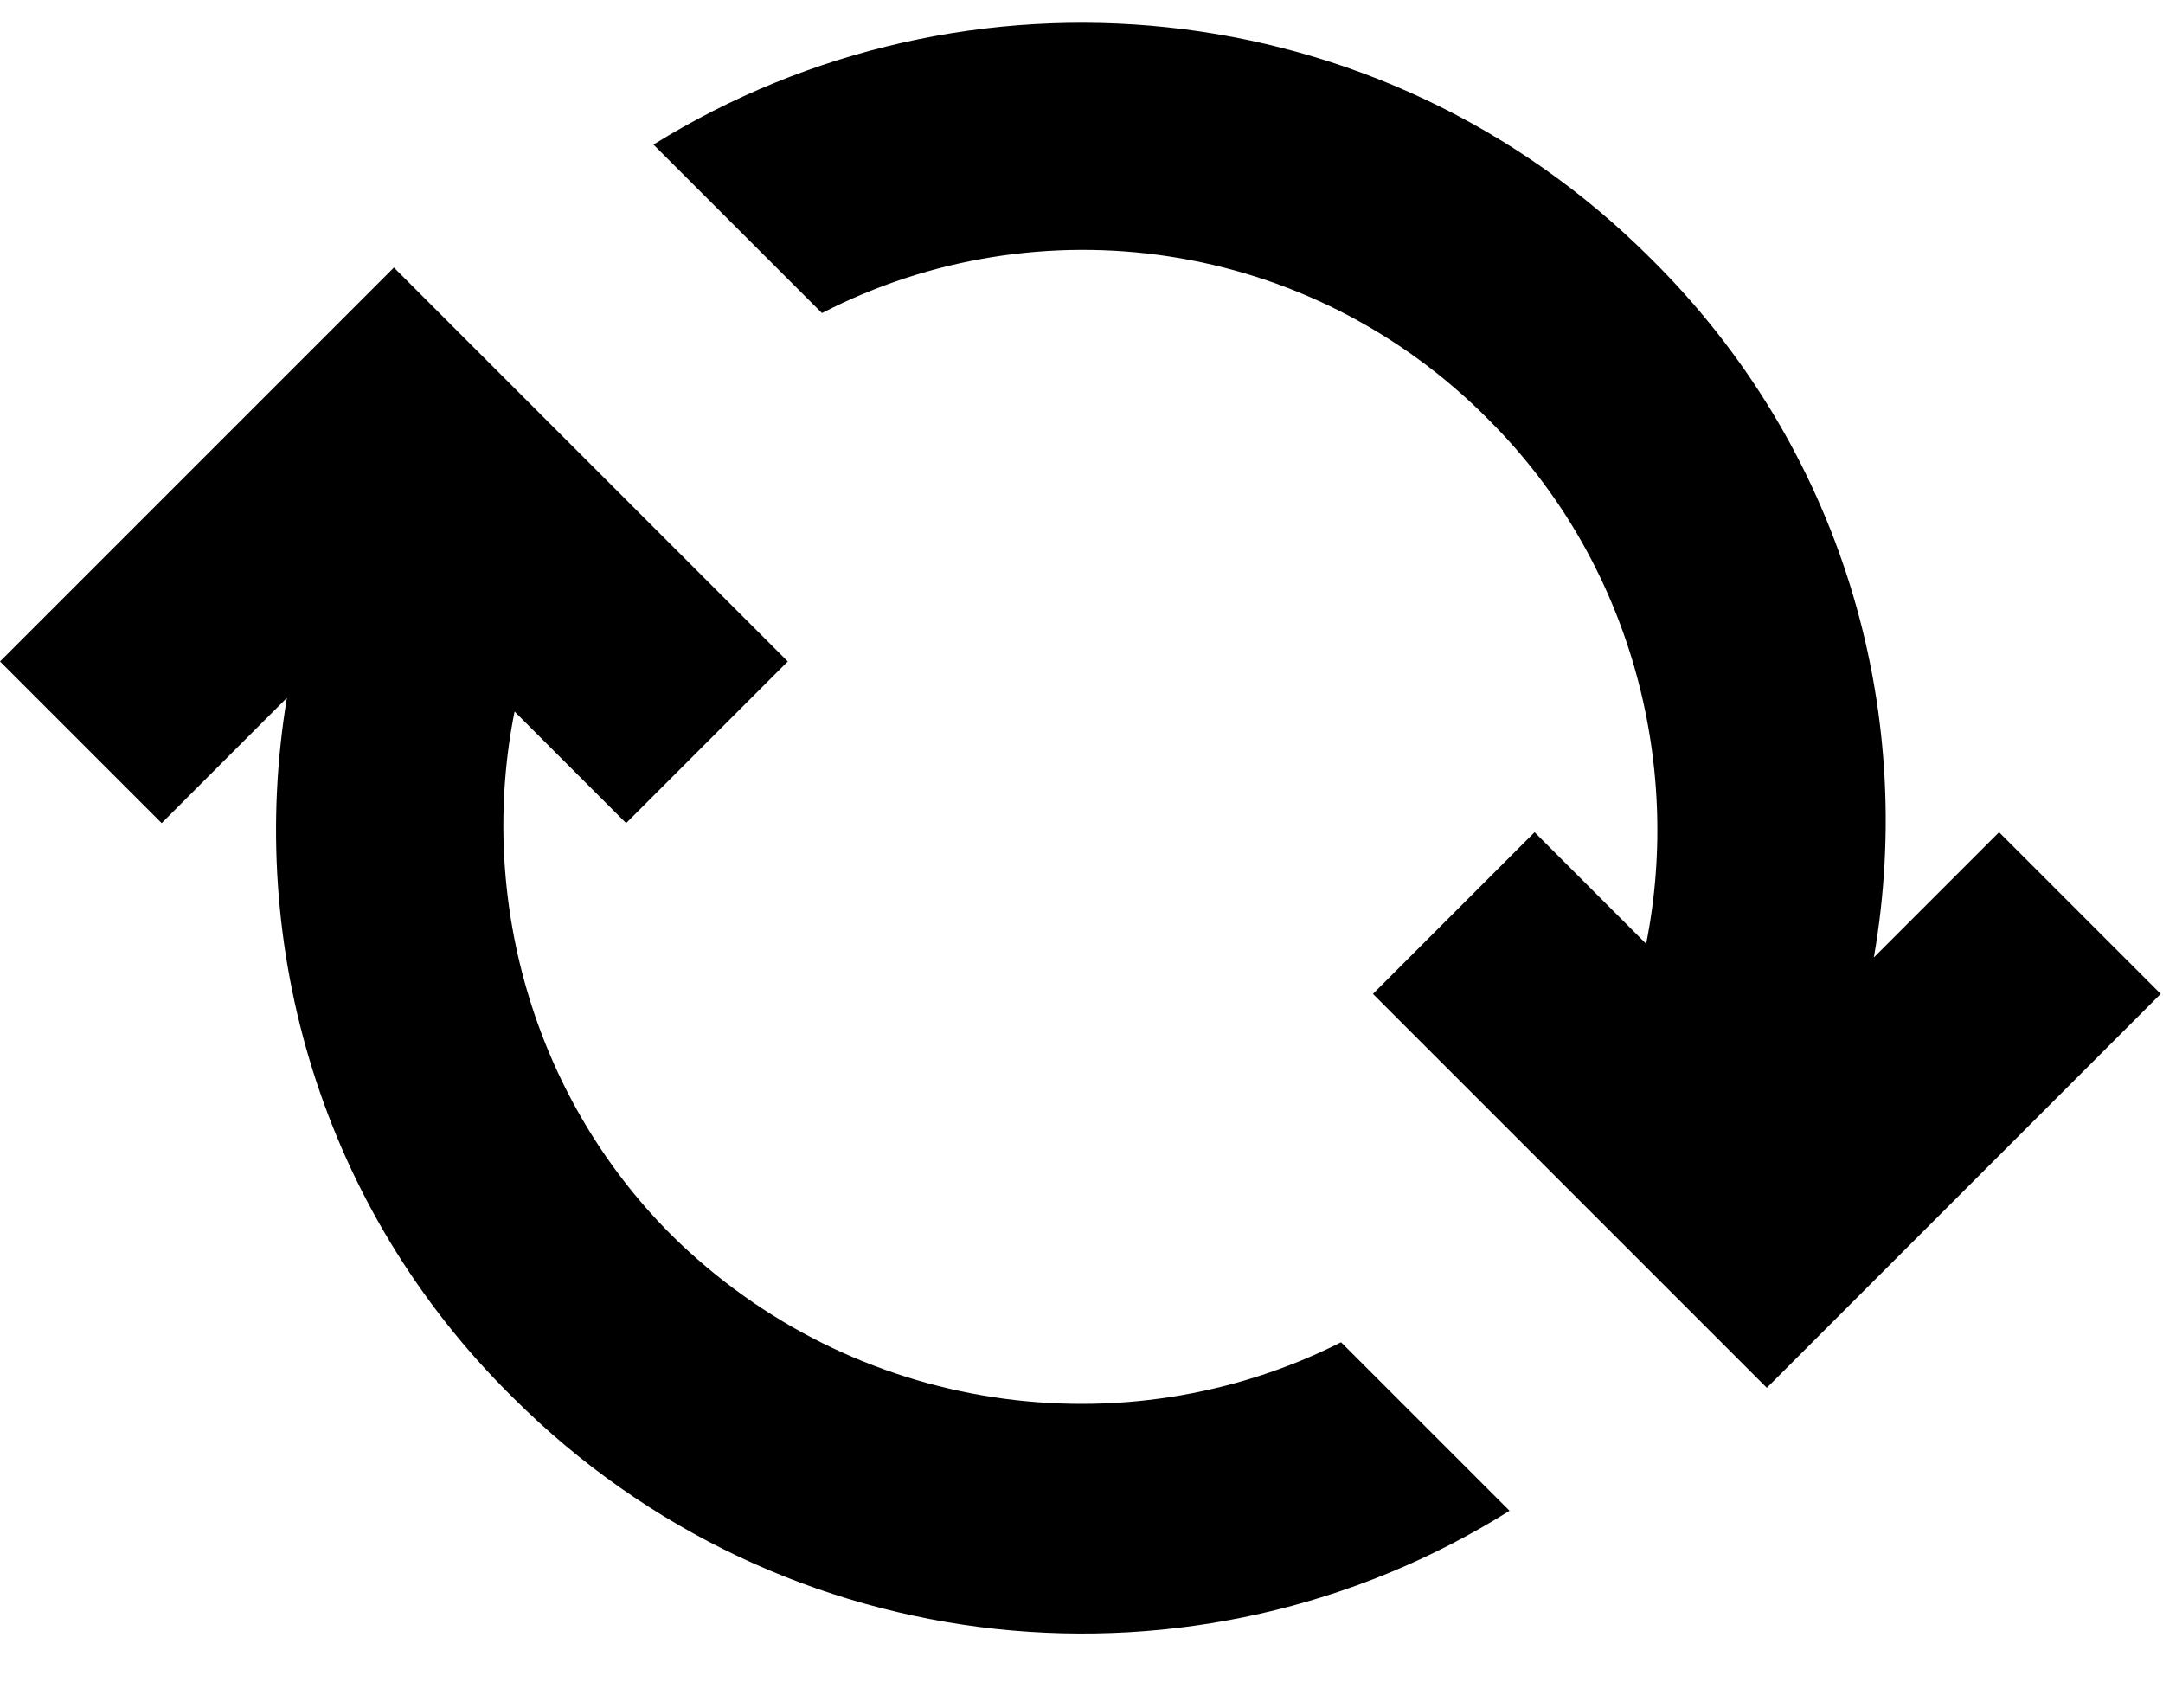 <?xml version="1.0" encoding="UTF-8"?>
<svg width="19px" height="15px" viewBox="0 0 19 15" version="1.1" xmlns="http://www.w3.org/2000/svg" xmlns:xlink="http://www.w3.org/1999/xlink">
    <title>icon-reset</title>
    <g id="Styleguide" stroke="none" stroke-width="1" fill="none" fill-rule="evenodd">
        <g id="ESMART-Styleguide" transform="translate(-227, -4768)" fill="#000000">
            <g id="Group-10" transform="translate(227, 4757)">
                <g id="BTN-Copy-2" transform="translate(0, 5)">
                    <g id="icon-reset" transform="translate(0, 6.2)">
                        <path d="M13.08,3.49 C14.32,4.73 14.78,6.49 14.46,8.09 L13.48,7.11 L12.06,8.53 L15.52,11.99 L18.98,8.53 L17.56,7.11 L16.46,8.21 C16.84,6.03 16.18,3.73 14.5,2.07 C12.12,-0.31 8.48,-0.63 5.74,1.07 L7.22,2.55 C9.12,1.57 11.5,1.89 13.08,3.49" id="Fill-1"></path>
                        <path d="M13.26,13.07 L11.78,11.59 C9.88,12.55 7.5,12.23 5.9,10.65 C4.66,9.41 4.2,7.65 4.52,6.05 L5.5,7.03 L6.92,5.61 L3.46,2.15 L0,5.61 L1.42,7.03 L2.52,5.93 C2.16,8.11 2.82,10.41 4.5,12.07 C6.88,14.45 10.52,14.79 13.26,13.07" id="Fill-4"></path>
                    </g>
                </g>
            </g>
        </g>
    </g>
</svg>